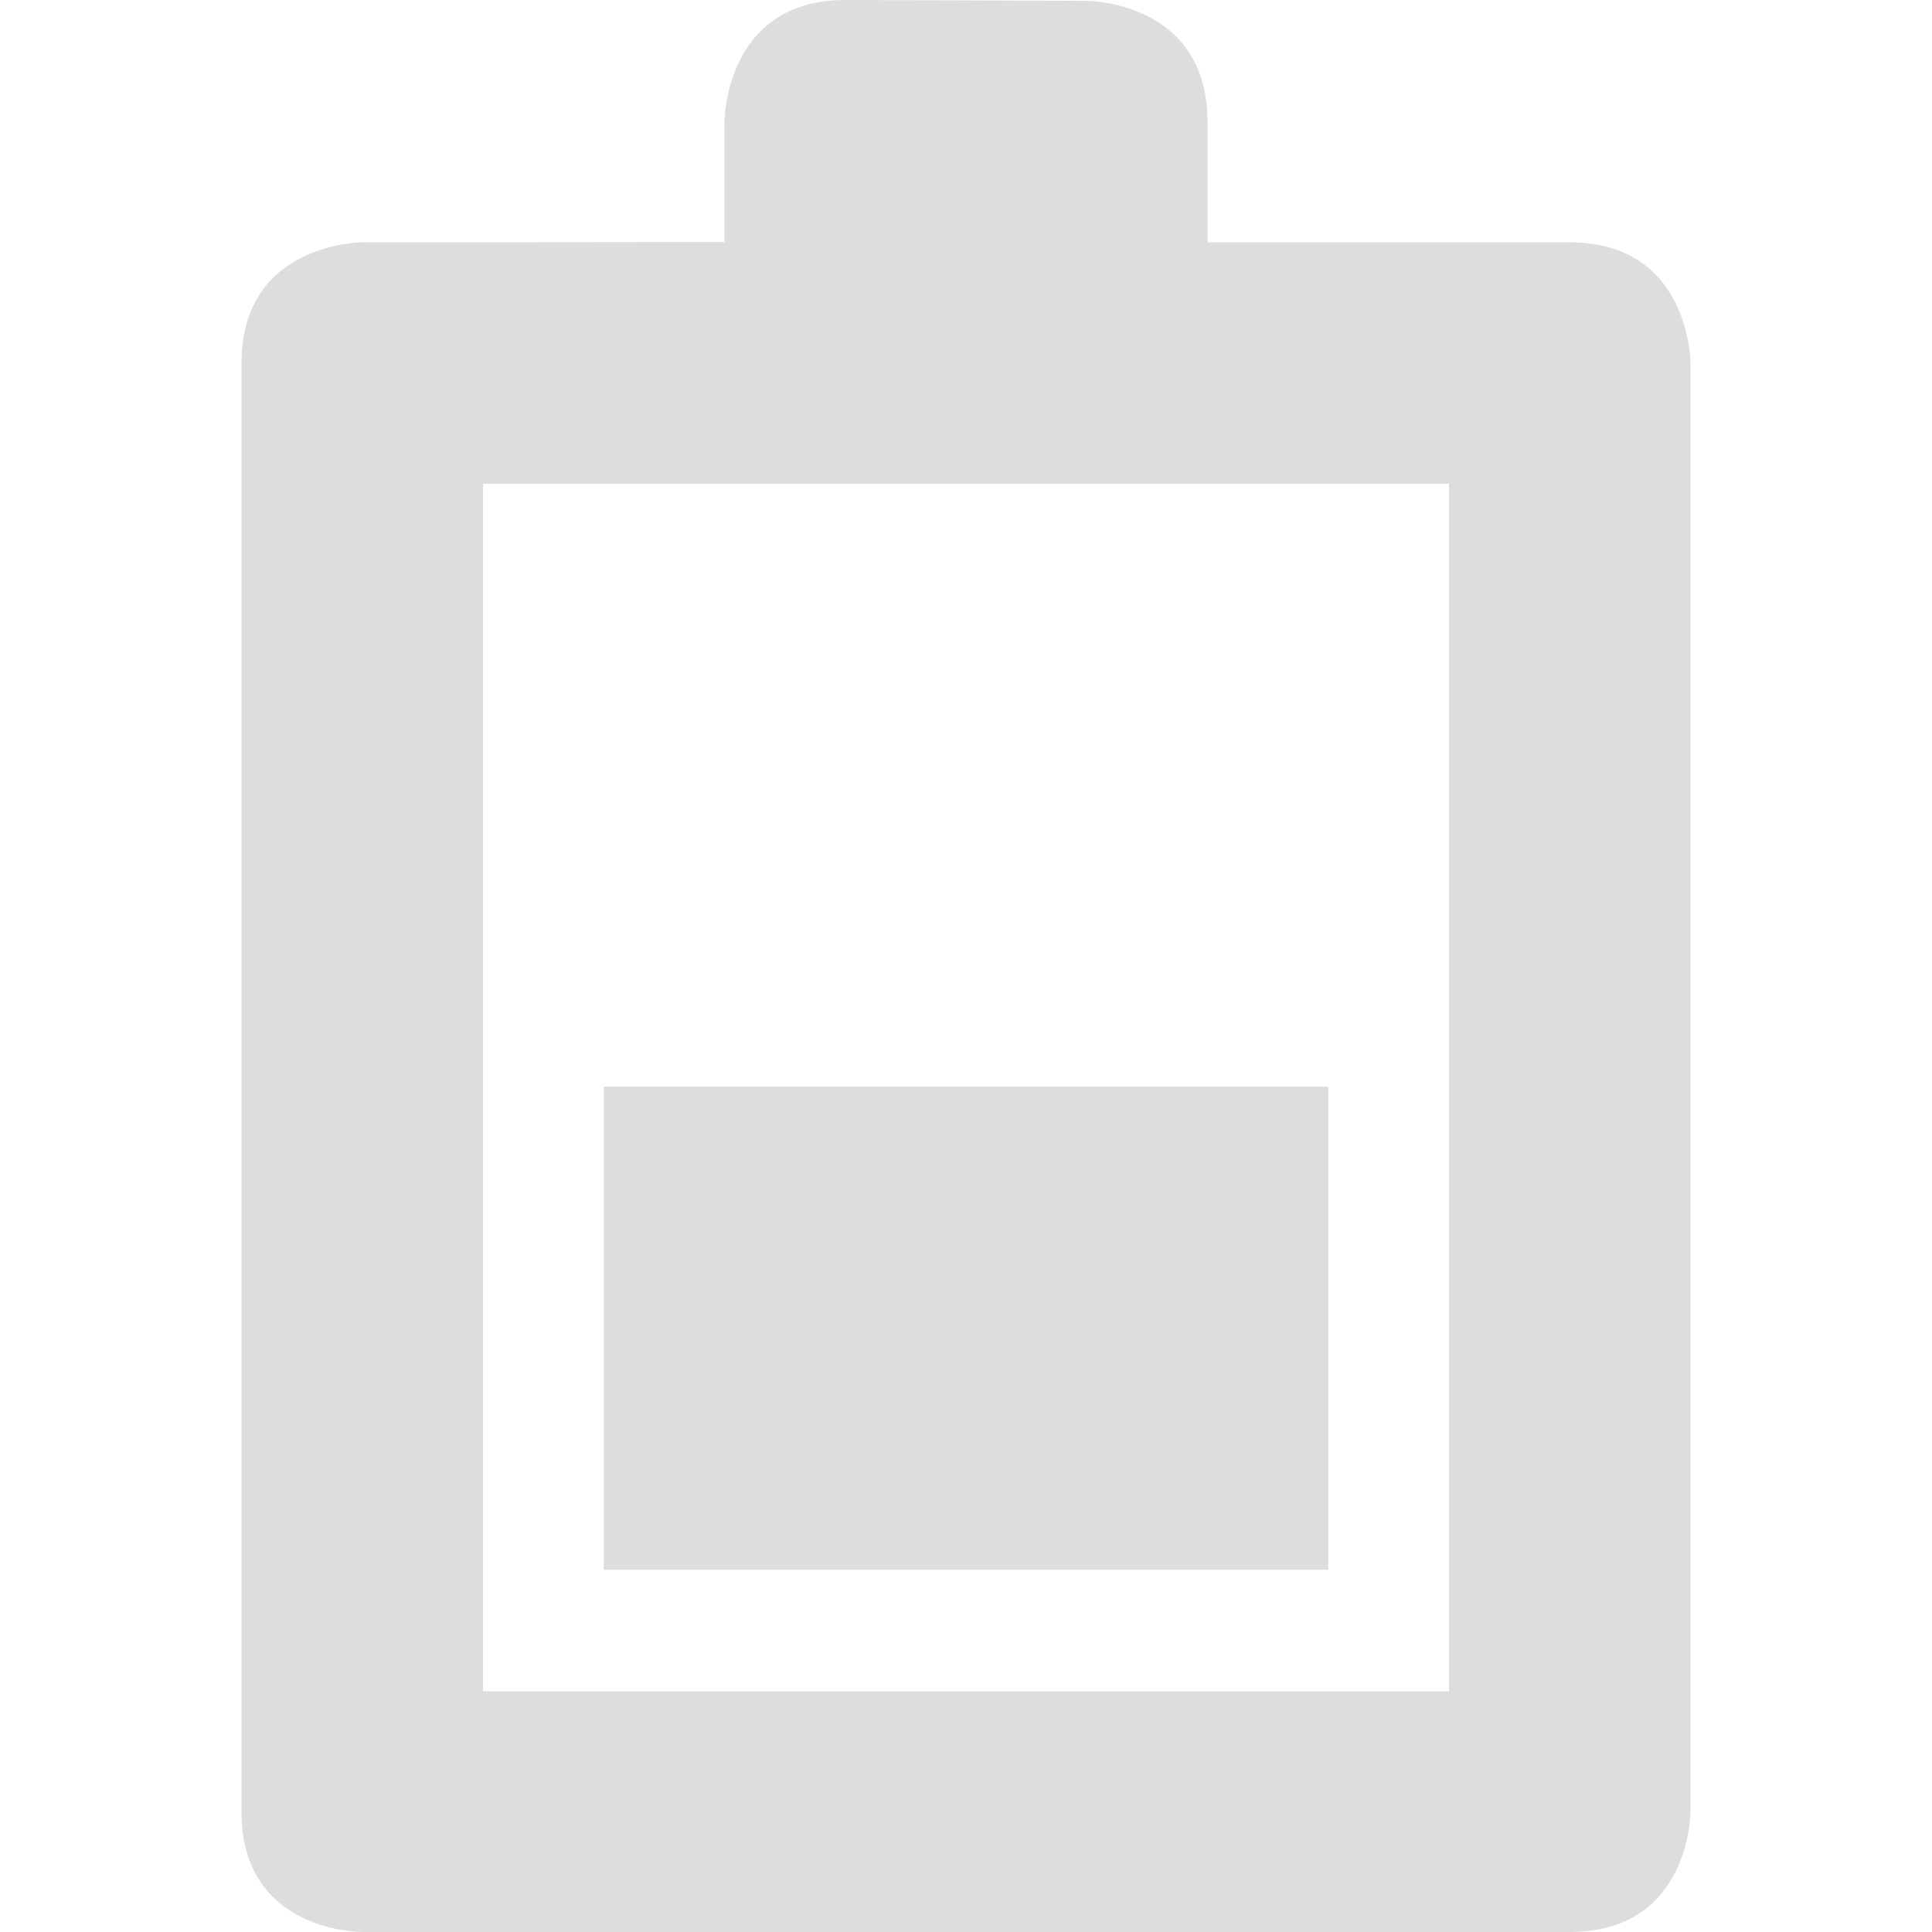 <?xml version='1.0' encoding='UTF-8' standalone='no'?>
<!-- Created with Inkscape (http://www.inkscape.org/) -->

<svg xmlns:cc='http://creativecommons.org/ns#' xmlns:dc='http://purl.org/dc/elements/1.1/' sodipodi:docname='battery-low-symbolic.svg' height='16' id='svg7384' xmlns:inkscape='http://www.inkscape.org/namespaces/inkscape' xmlns:rdf='http://www.w3.org/1999/02/22-rdf-syntax-ns#' xmlns:sodipodi='http://sodipodi.sourceforge.net/DTD/sodipodi-0.dtd' xmlns:svg='http://www.w3.org/2000/svg' inkscape:version='0.48.4 r9939' version='1.1' width='16' xmlns='http://www.w3.org/2000/svg'>
  <sodipodi:namedview inkscape:bbox-nodes='false' inkscape:bbox-paths='true' bordercolor='#666666' borderlayer='false' borderopacity='1' inkscape:current-layer='layer9' inkscape:cx='173.3608' inkscape:cy='-178.50311' gridtolerance='10' inkscape:guide-bbox='true' guidetolerance='10' id='namedview88' inkscape:object-nodes='false' inkscape:object-paths='false' objecttolerance='10' pagecolor='#333333' inkscape:pageopacity='1' inkscape:pageshadow='2' showborder='true' showgrid='false' showguides='true' inkscape:showpageshadow='true' inkscape:snap-bbox='true' inkscape:snap-bbox-midpoints='false' inkscape:snap-global='true' inkscape:snap-grids='true' inkscape:snap-nodes='true' inkscape:snap-others='false' inkscape:snap-to-guides='true' inkscape:window-height='711' inkscape:window-maximized='1' inkscape:window-width='1366' inkscape:window-x='0' inkscape:window-y='27' inkscape:zoom='1'>
    <inkscape:grid empspacing='2' enabled='true' id='grid4866' originx='-60px' originy='-750px' snapvisiblegridlinesonly='true' spacingx='1px' spacingy='1px' type='xygrid' visible='true'/>
  </sodipodi:namedview>
  <title id='title8473'>Moka Symbolic Icon Theme</title>
  <defs id='defs7386'/>
  <g inkscape:groupmode='layer' id='layer9' inkscape:label='status' style='display:inline' transform='translate(-301,533)'>
    
    <path inkscape:connector-curvature='0' d='m 307,-531.993 0,0.997 -3,0.003 c 0,0 -1,0 -1,1 l 0,12 c 0,1 1,0.993 1,0.993 l 10,0 c 1,0 1,-0.993 1,-0.993 l 0,-12 c 0,0 0,-1 -1,-1 l -3,0 0,-1 c 0,-1 -1,-1 -1,-1 l -2,-0.007 c -1,0 -1,1.007 -1,1.007 z m -2,3 8,0 0,10 -8,0 z' id='rect2388-2' sodipodi:nodetypes='cccsscsccscscccccccc' style='fill:#dddddd;fill-opacity:1;stroke:none'/>
    <rect height='4' id='rect6232' style='color:#000000;fill:#dddddd;fill-opacity:1;fill-rule:nonzero;stroke:none;stroke-width:2;marker:none;visibility:visible;display:inline;overflow:visible;enable-background:accumulate' width='6' x='306' y='-524'/>
  </g>
  <g inkscape:groupmode='layer' id='layer10' inkscape:label='devices' style='display:inline' transform='translate(-301,533)'/>
  <g inkscape:groupmode='layer' id='layer11' inkscape:label='apps' style='display:inline' transform='translate(-301,533)'/>
  <g inkscape:groupmode='layer' id='layer1' inkscape:label='places' transform='translate(-60,-84)'/>
  <g inkscape:groupmode='layer' id='layer14' inkscape:label='mimetypes' style='display:inline' transform='translate(-301,533)'/>
  <g inkscape:groupmode='layer' id='layer15' inkscape:label='emblems' style='display:inline' transform='translate(-301,533)'/>
  <g inkscape:groupmode='layer' id='g71291' inkscape:label='emotes' style='display:inline' transform='translate(-301,533)'/>
  <g inkscape:groupmode='layer' id='g4953' inkscape:label='categories' style='display:inline' transform='translate(-301,533)'/>
  <g inkscape:groupmode='layer' id='layer12' inkscape:label='actions' style='display:inline' transform='translate(-301,533)'/>
</svg>
